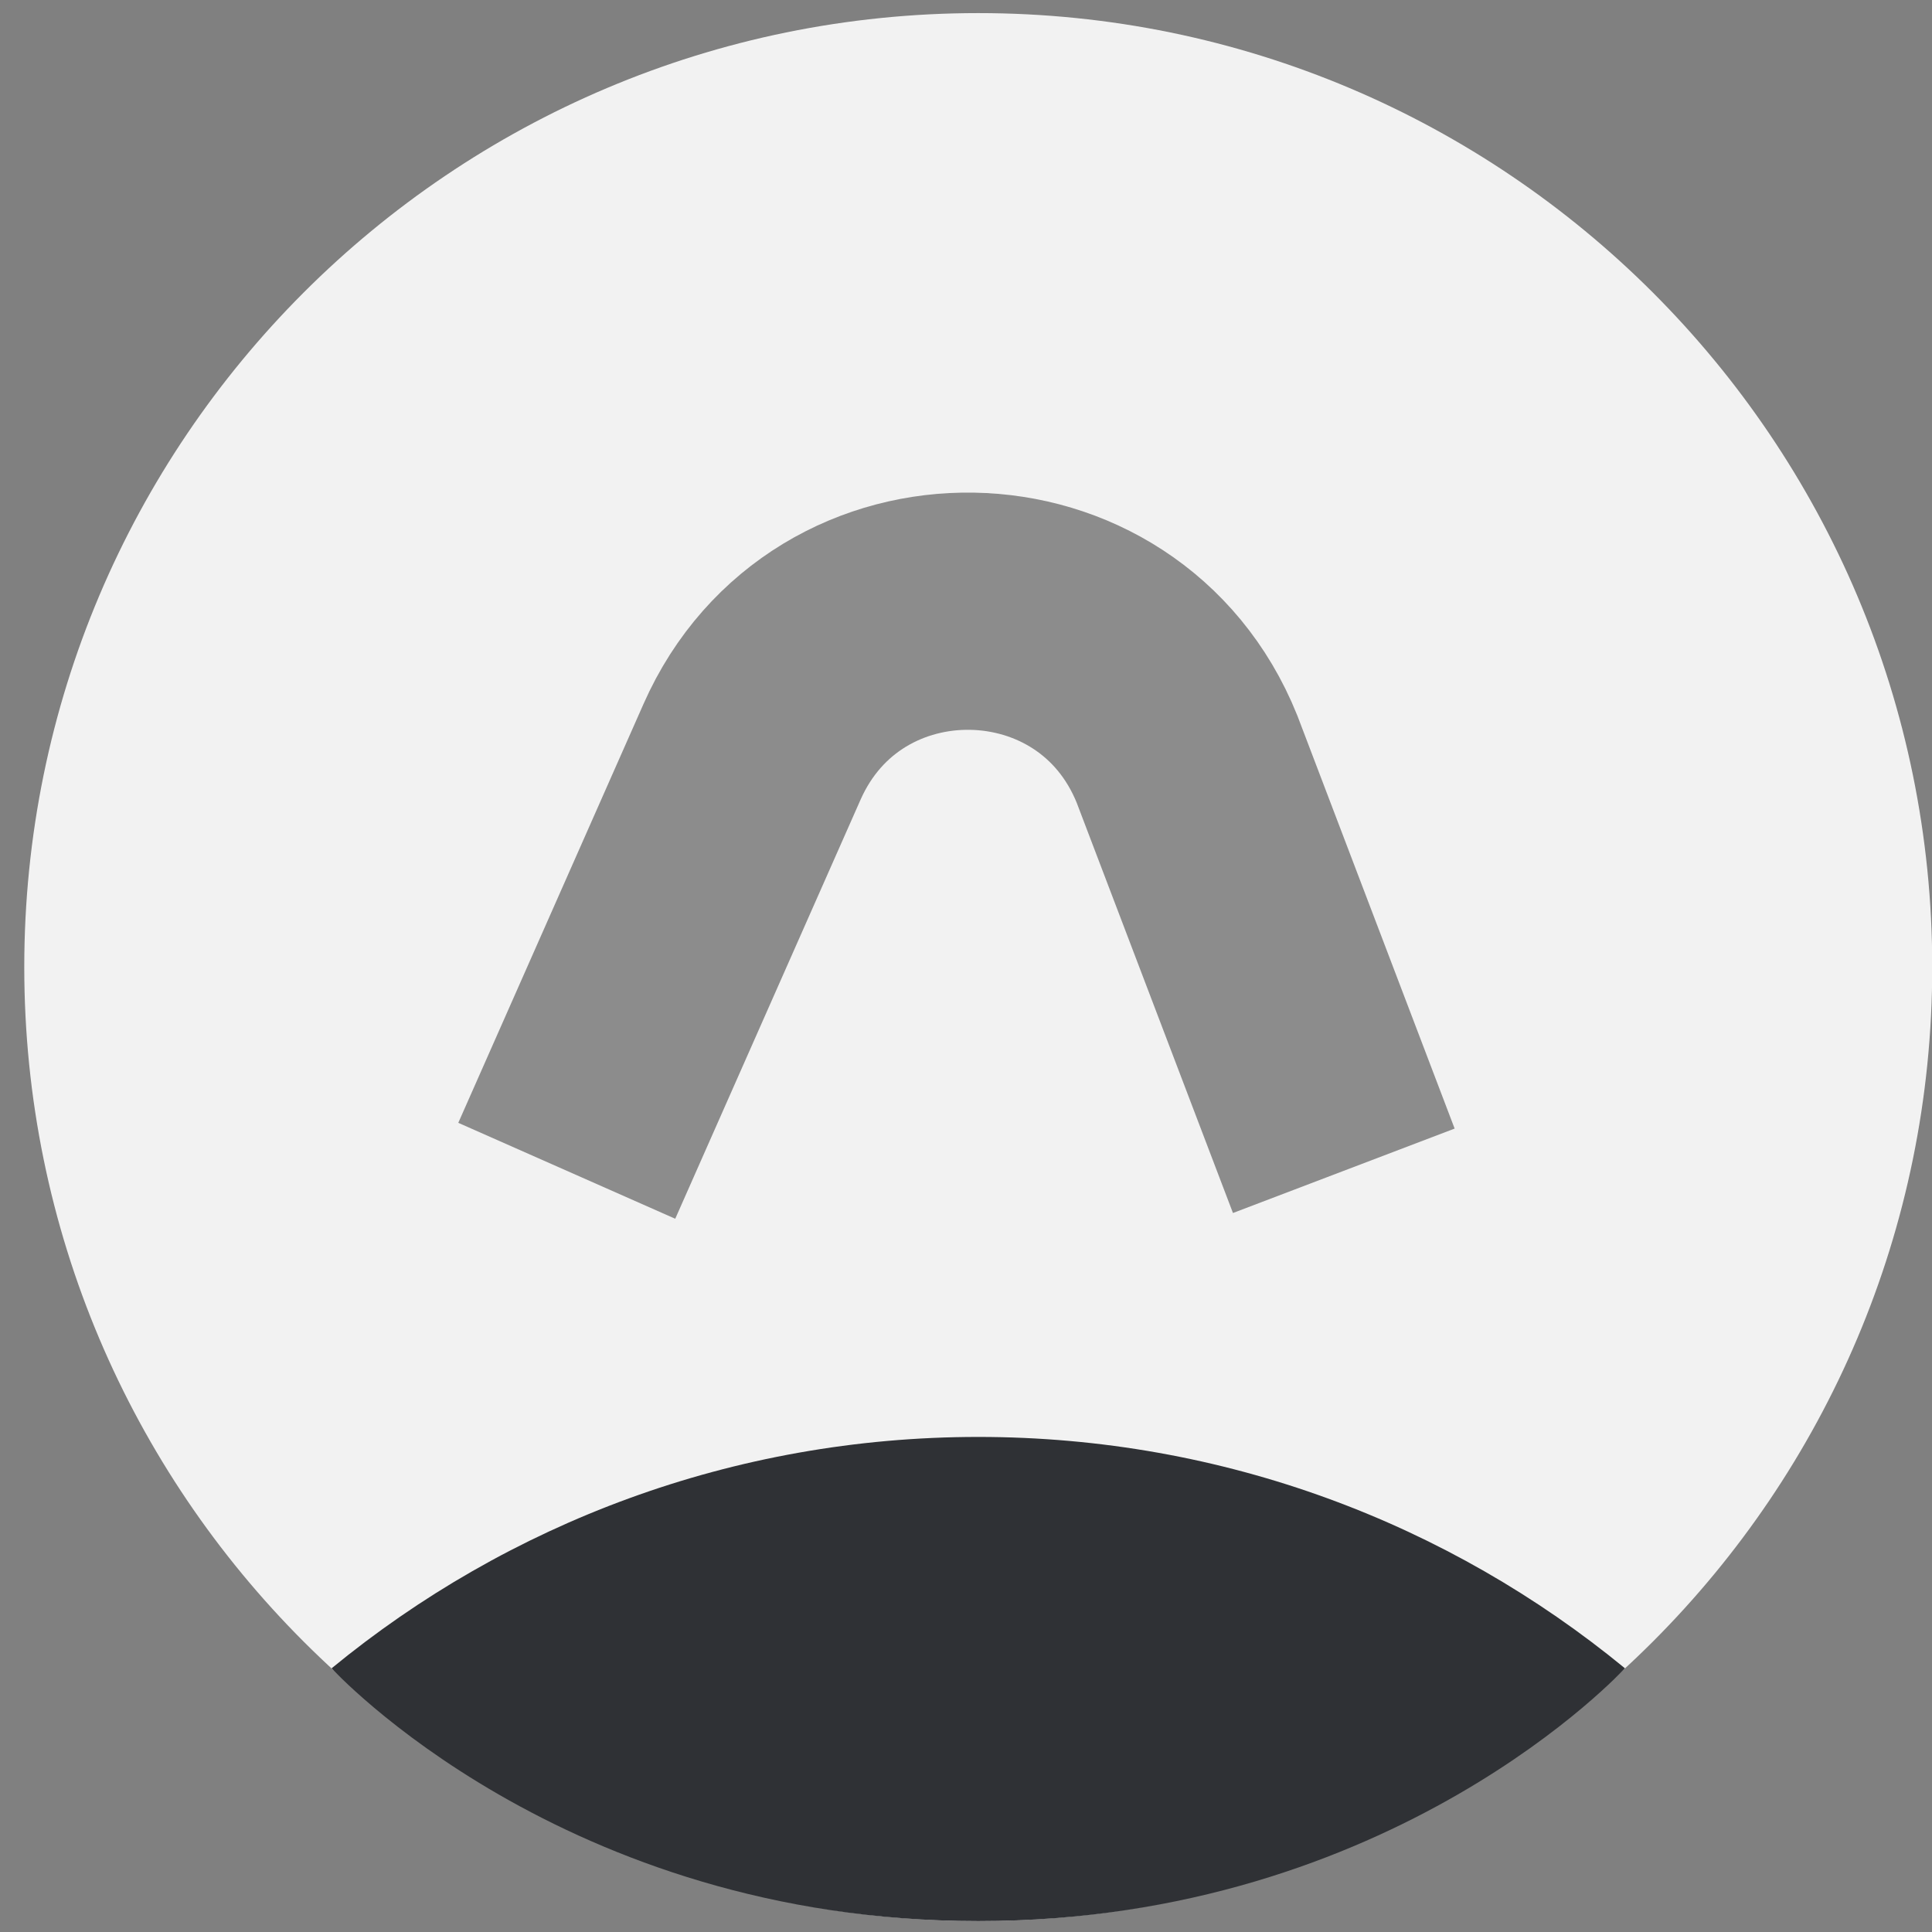 <svg width="73" height="73" viewBox="0 0 73 73" fill="none" xmlns="http://www.w3.org/2000/svg">
<rect x="0" y="0" width="73" height="73" fill="#808080" stroke="none"/>
<path d="M36.963 72.587C56.871 72.587 73.009 56.449 73.009 36.541C73.009 16.633 56.871 0.495 36.963 0.495C17.056 0.495 0.917 16.633 0.917 36.541C0.917 56.449 17.056 72.587 36.963 72.587Z" fill="#F2F2F2"/>
<path d="M61.397 63.035C54.749 57.573 46.24 54.294 36.964 54.294C27.688 54.294 19.178 57.574 12.53 63.036C12.53 63.036 21.256 72.587 36.964 72.587C52.672 72.587 61.397 63.035 61.397 63.035Z" fill="#2F3135"/>
<path d="M50.775 44.238L44.849 28.679C41.9 21.364 31.605 21.194 28.415 28.408L27.303 30.922L21.415 44.238" stroke="#8C8C8C" stroke-width="8.963" stroke-miterlimit="10"/>
</svg>
